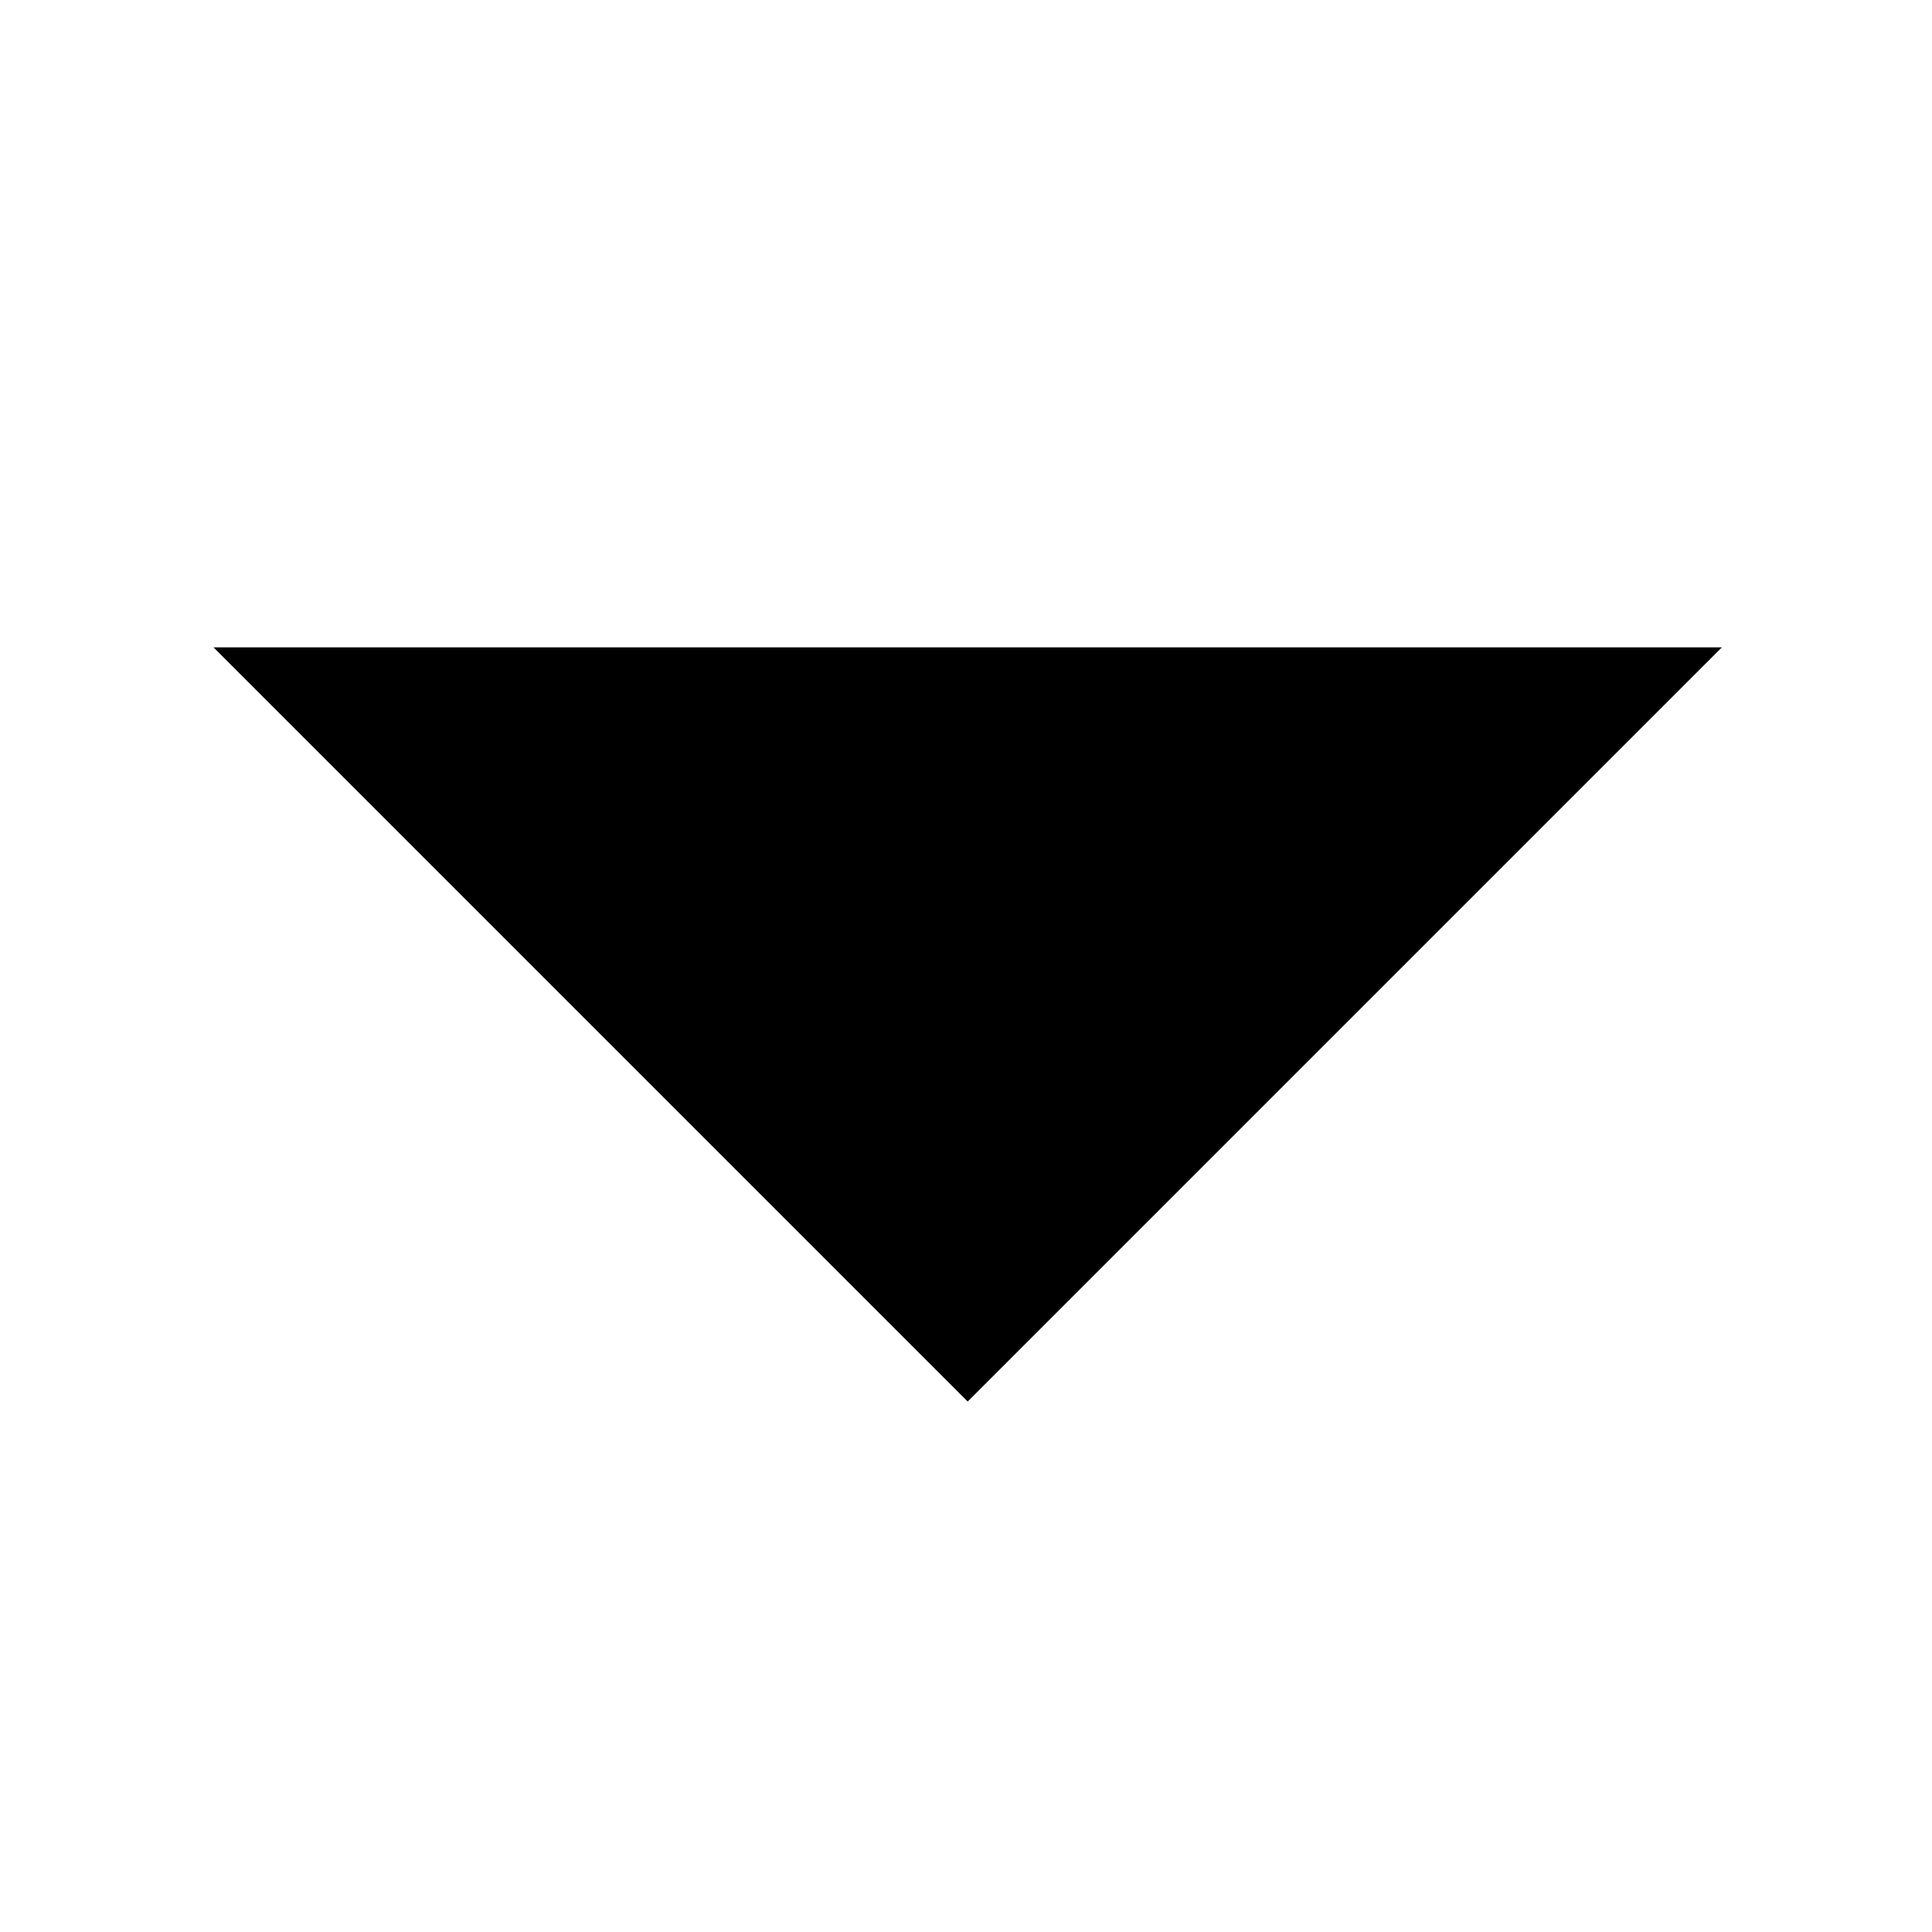 <?xml version="1.0" encoding="UTF-8" standalone="no"?><!DOCTYPE svg PUBLIC "-//W3C//DTD SVG 1.1//EN" "http://www.w3.org/Graphics/SVG/1.1/DTD/svg11.dtd"><svg width="100%" height="100%" viewBox="0 0 3334 3334" version="1.1" xmlns="http://www.w3.org/2000/svg" xmlns:xlink="http://www.w3.org/1999/xlink" xml:space="preserve" xmlns:serif="http://www.serif.com/" style="fill-rule:evenodd;clip-rule:evenodd;stroke-linejoin:round;stroke-miterlimit:2;"><g><rect x="0" y="0" width="3333.33" height="3333.33" style="fill:none;fill-rule:nonzero;"/><path d="M1669.91,2418.59l-1301.44,-1301.44l2602.87,0l-1301.44,1301.44Z" style="fill-rule:nonzero;"/></g></svg>